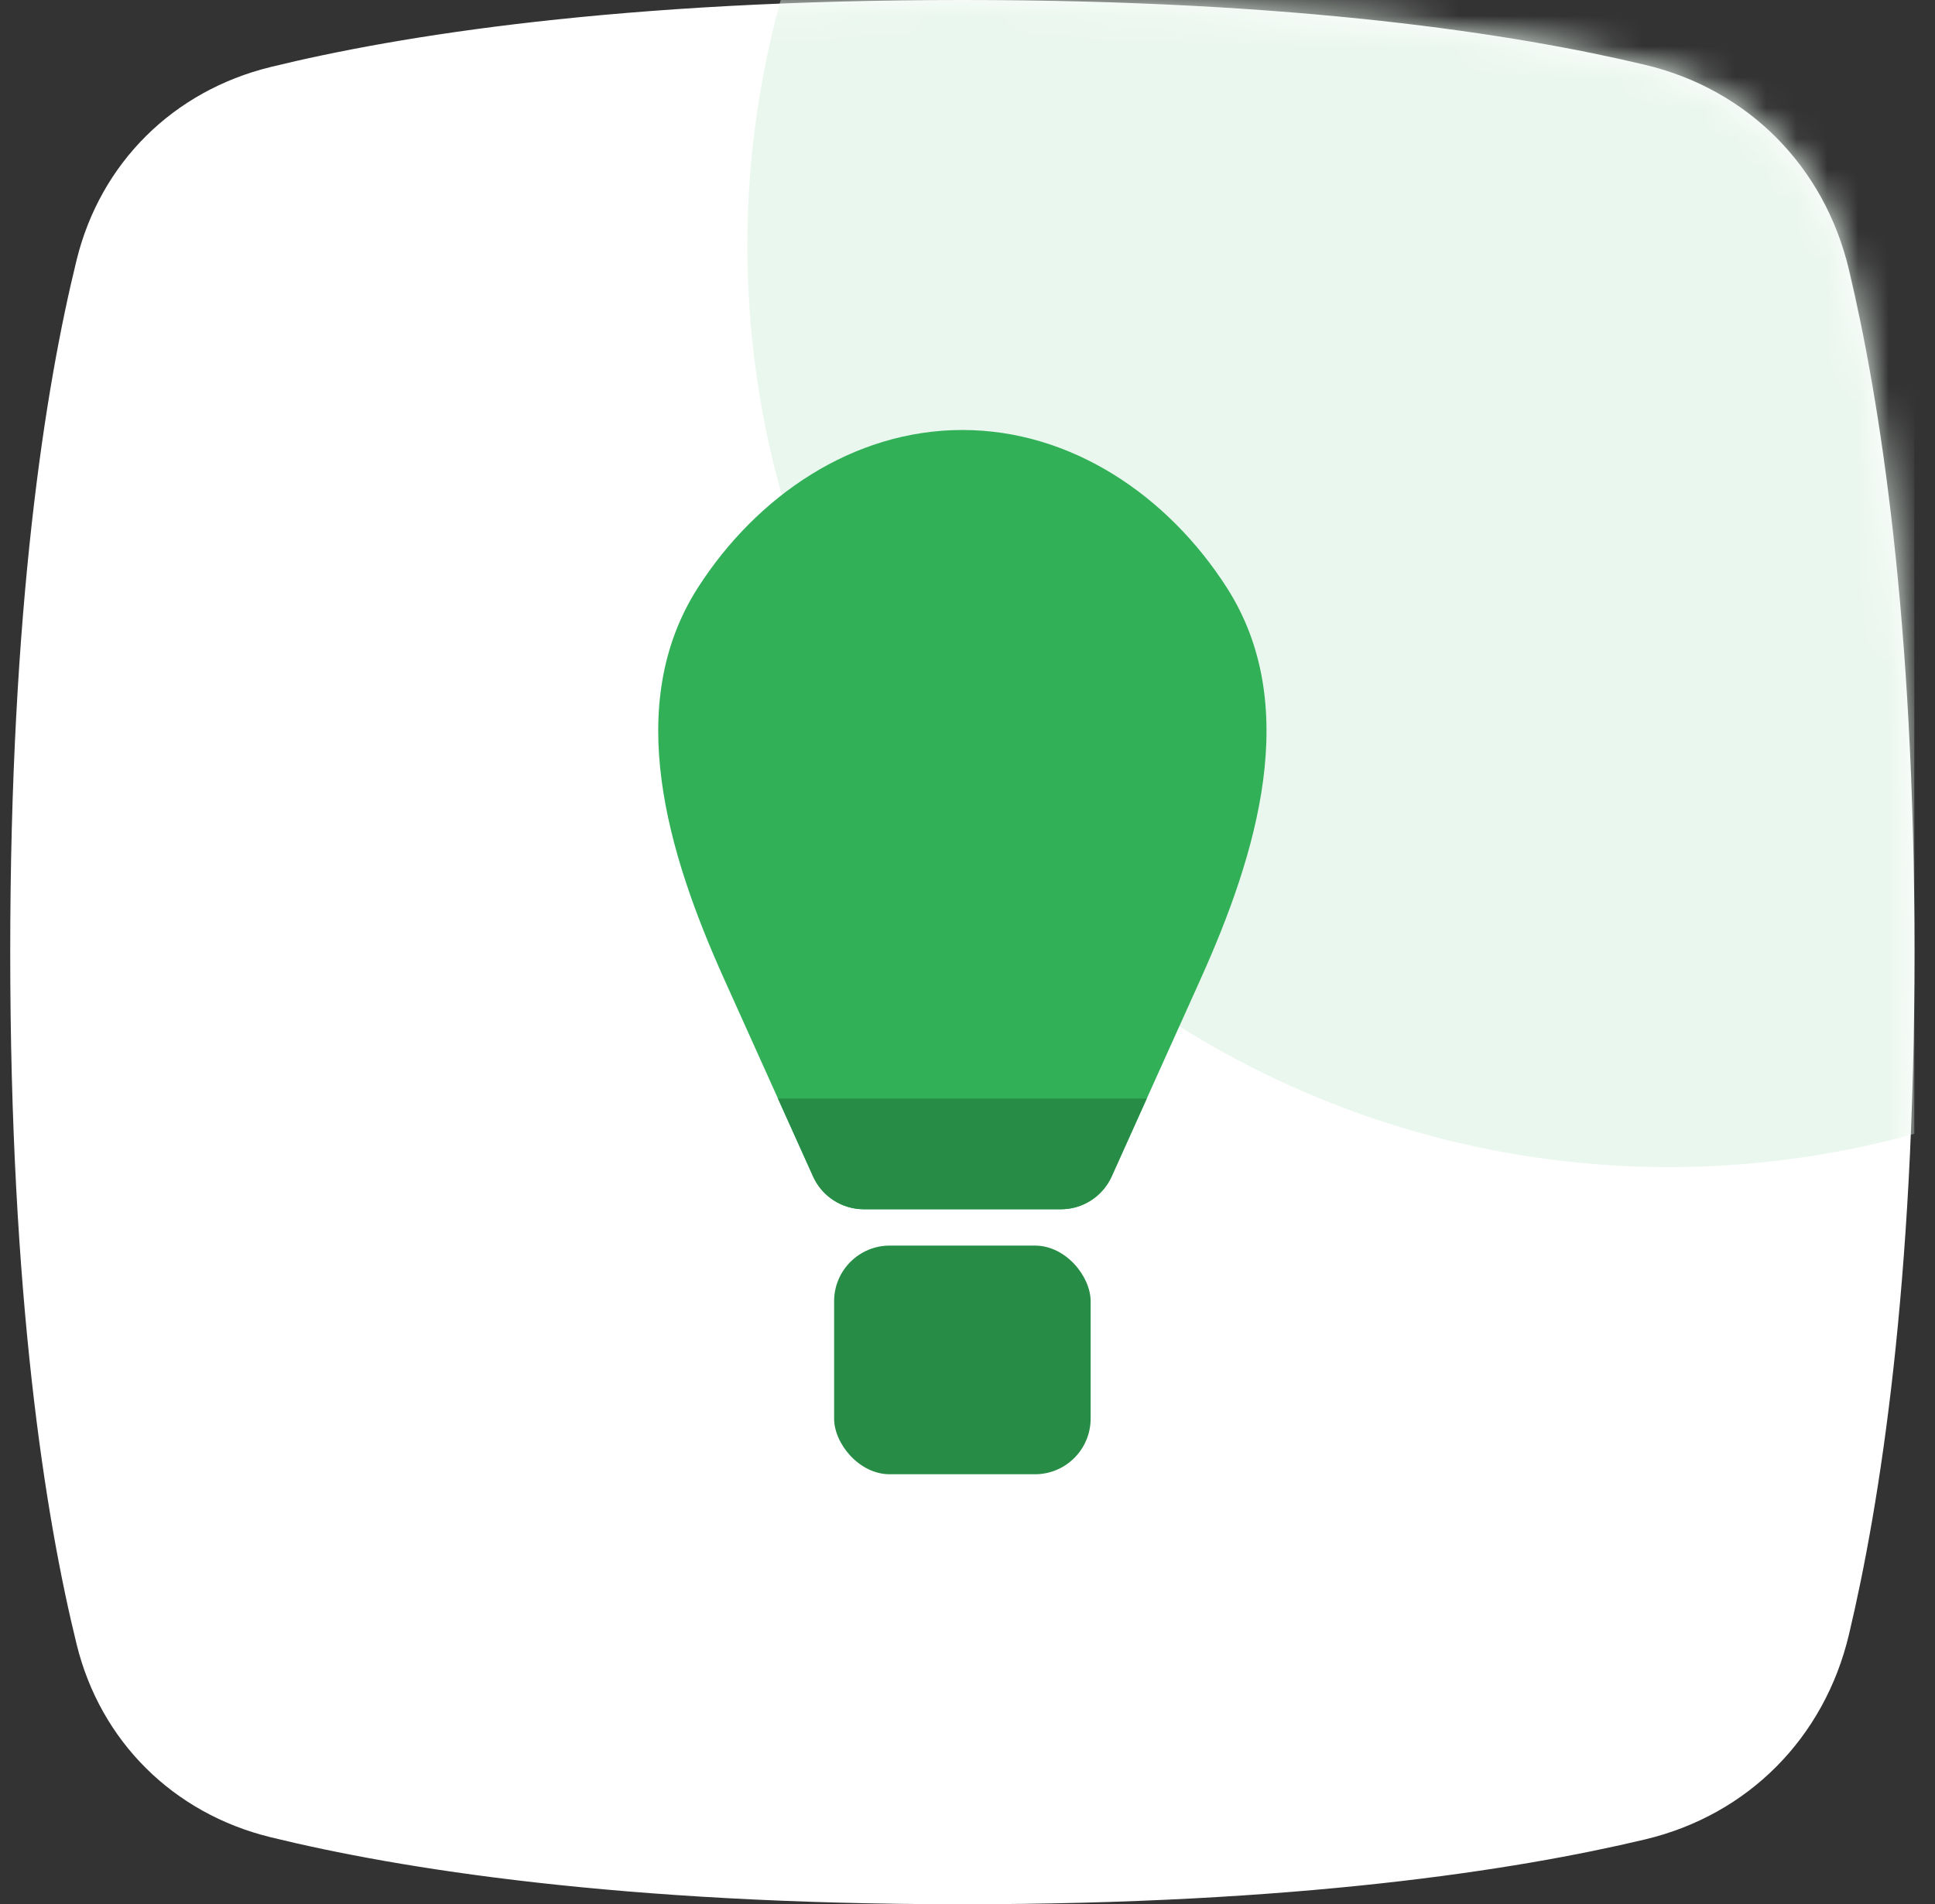 <svg width="63" height="62" viewBox="0 0 63 62" fill="none" xmlns="http://www.w3.org/2000/svg">
<rect x="0" y="0" width="63" height="62" fill="#333333" stroke="none"/>
<g clip-path="url(#clip0)">
<path d="M2.495 8.463C3.272 5.3 5.643 2.958 8.807 2.183C12.99 1.158 20.183 0 31.333 0C42.227 0 49.343 1.105 53.566 2.112C56.918 2.911 59.401 5.423 60.197 8.776C61.211 13.038 62.333 20.198 62.333 31C62.333 41.802 61.211 48.962 60.197 53.224C59.401 56.577 56.918 59.089 53.566 59.888C49.343 60.895 42.227 62 31.333 62C20.183 62 12.99 60.842 8.807 59.817C5.643 59.042 3.272 56.7 2.495 53.537C1.475 49.389 0.333 42.236 0.333 31C0.333 19.764 1.475 12.611 2.495 8.463Z" fill="white"/>
<mask id="mask0" mask-type="alpha" maskUnits="userSpaceOnUse" x="0" y="0" width="63" height="62">
<path d="M2.495 8.463C3.272 5.3 5.643 2.958 8.807 2.183C12.99 1.158 20.183 0 31.333 0C42.227 0 49.343 1.105 53.566 2.112C56.918 2.911 59.401 5.423 60.197 8.776C61.211 13.038 62.333 20.198 62.333 31C62.333 41.802 61.211 48.962 60.197 53.224C59.401 56.577 56.918 59.089 53.566 59.888C49.343 60.895 42.227 62 31.333 62C20.183 62 12.99 60.842 8.807 59.817C5.643 59.042 3.272 56.7 2.495 53.537C1.475 49.389 0.333 42.236 0.333 31C0.333 19.764 1.475 12.611 2.495 8.463Z" fill="white"/>
</mask>
<g mask="url(#mask0)">
<circle cx="54.333" cy="8" r="30" fill="#EAF7EE"/>
<path d="M28.969 39.372H29.875V42.996H28.969V39.372Z" fill="white"/>
<path d="M32.594 39.372H33.5V42.996H32.594V39.372Z" fill="white"/>
<path d="M39.08 31.898C40.942 27.766 42.388 22.949 39.943 19.133C38.026 16.142 34.884 14 31.333 14C27.782 14 24.64 16.142 22.723 19.133C20.278 22.949 21.724 27.766 23.586 31.898L26.472 38.304C26.765 38.954 27.412 39.372 28.125 39.372H34.541C35.254 39.372 35.901 38.954 36.194 38.304L39.08 31.898Z" fill="#31B057"/>
<rect x="27.157" y="40.555" width="8.352" height="7.445" rx="1.812" fill="#278D46"/>
<path d="M37.336 35.768H25.329L26.472 38.304C26.6 38.588 26.796 38.828 27.036 39.008C27.309 39.214 27.64 39.341 27.991 39.367C28.035 39.37 28.08 39.372 28.124 39.372H34.541C34.541 39.372 34.541 39.372 34.541 39.372C34.809 39.372 35.067 39.313 35.3 39.205C35.689 39.026 36.011 38.71 36.194 38.304L37.336 35.768Z" fill="#278D46"/>
</g>
</g>
<defs>
<clipPath id="clip0">
<path d="M0.333 0H62.333V62H0.333V0Z" fill="white"/>
</clipPath>
</defs>
</svg>
